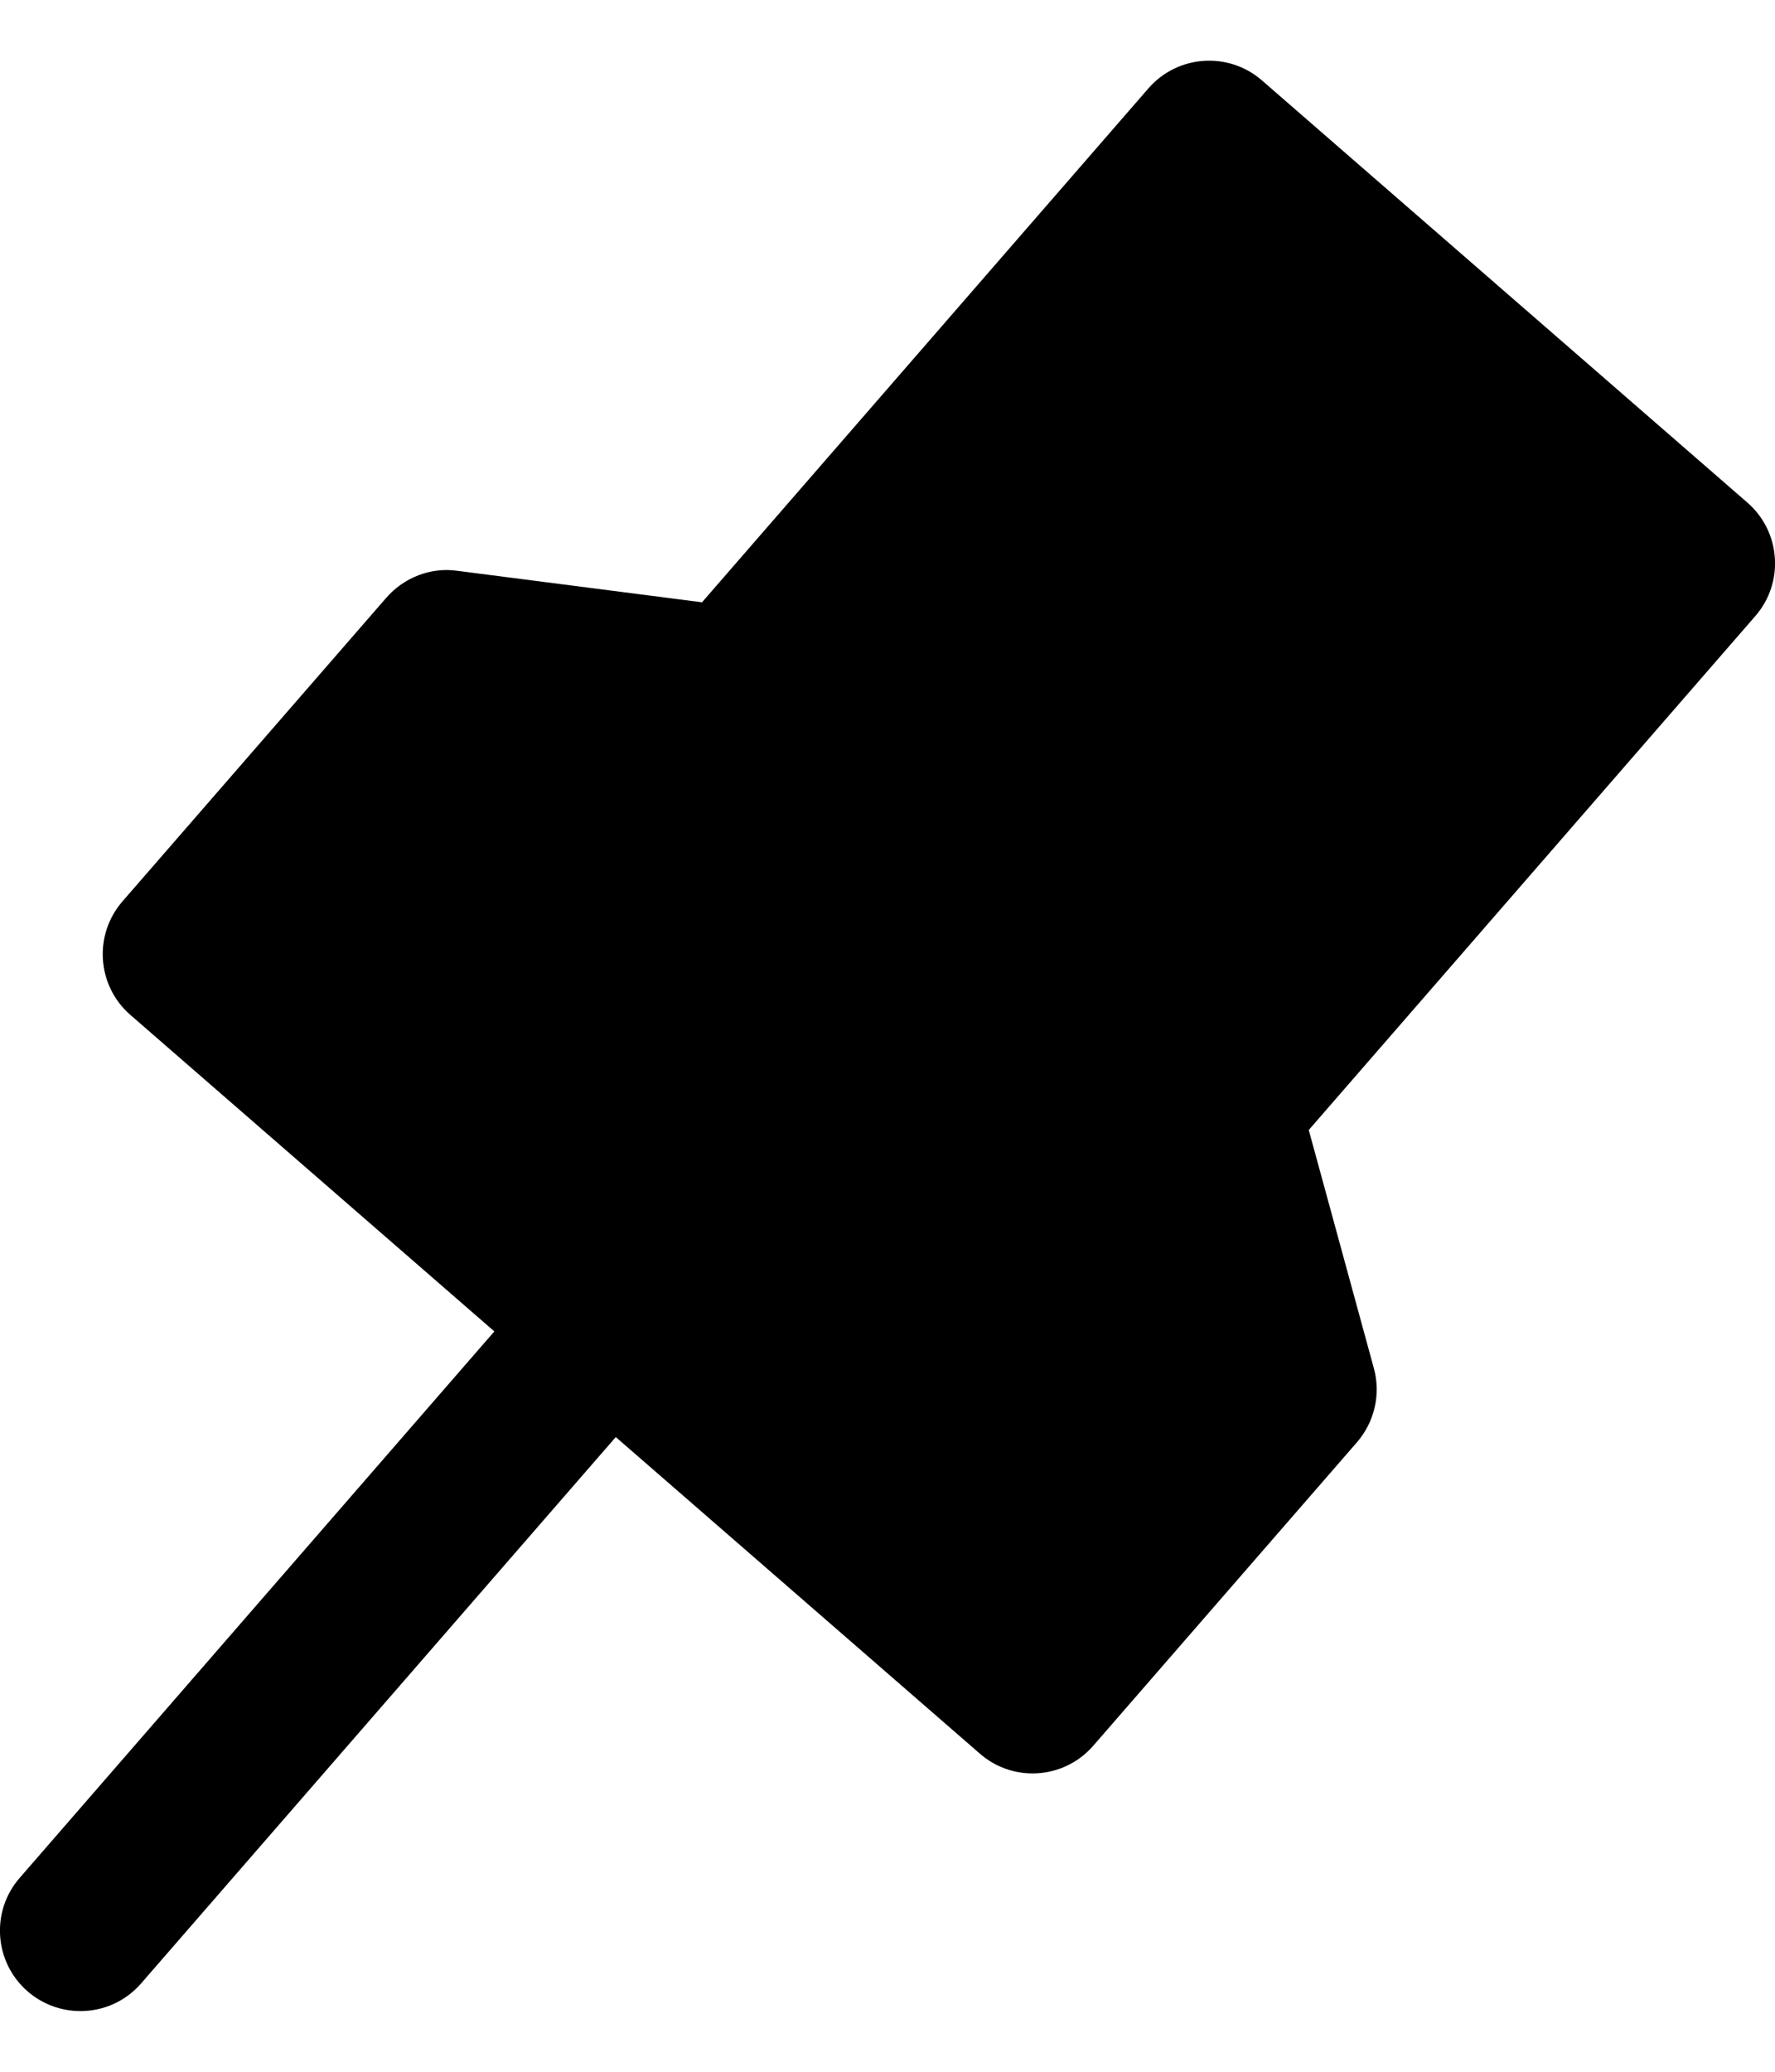 <svg width="12" height="14" viewBox="0 0 12 14" fill="none" xmlns="http://www.w3.org/2000/svg">
<path d="M11.867 4.163L8.848 7.636L9.288 9.246C9.336 9.421 9.293 9.608 9.174 9.746L7.391 11.797C7.284 11.92 7.133 11.984 6.981 11.984C6.854 11.984 6.727 11.94 6.624 11.85L4.163 9.711L0.954 13.403C0.846 13.527 0.696 13.59 0.544 13.59C0.417 13.59 0.29 13.546 0.187 13.457C-0.04 13.26 -0.064 12.916 0.133 12.69L3.342 8.997L0.881 6.858C0.655 6.661 0.631 6.318 0.828 6.091L2.611 4.04C2.73 3.903 2.911 3.832 3.09 3.857L4.746 4.07L7.764 0.597C7.962 0.37 8.305 0.347 8.531 0.543L11.813 3.396C12.04 3.593 12.064 3.937 11.867 4.163Z" fill="black"/>
</svg>
